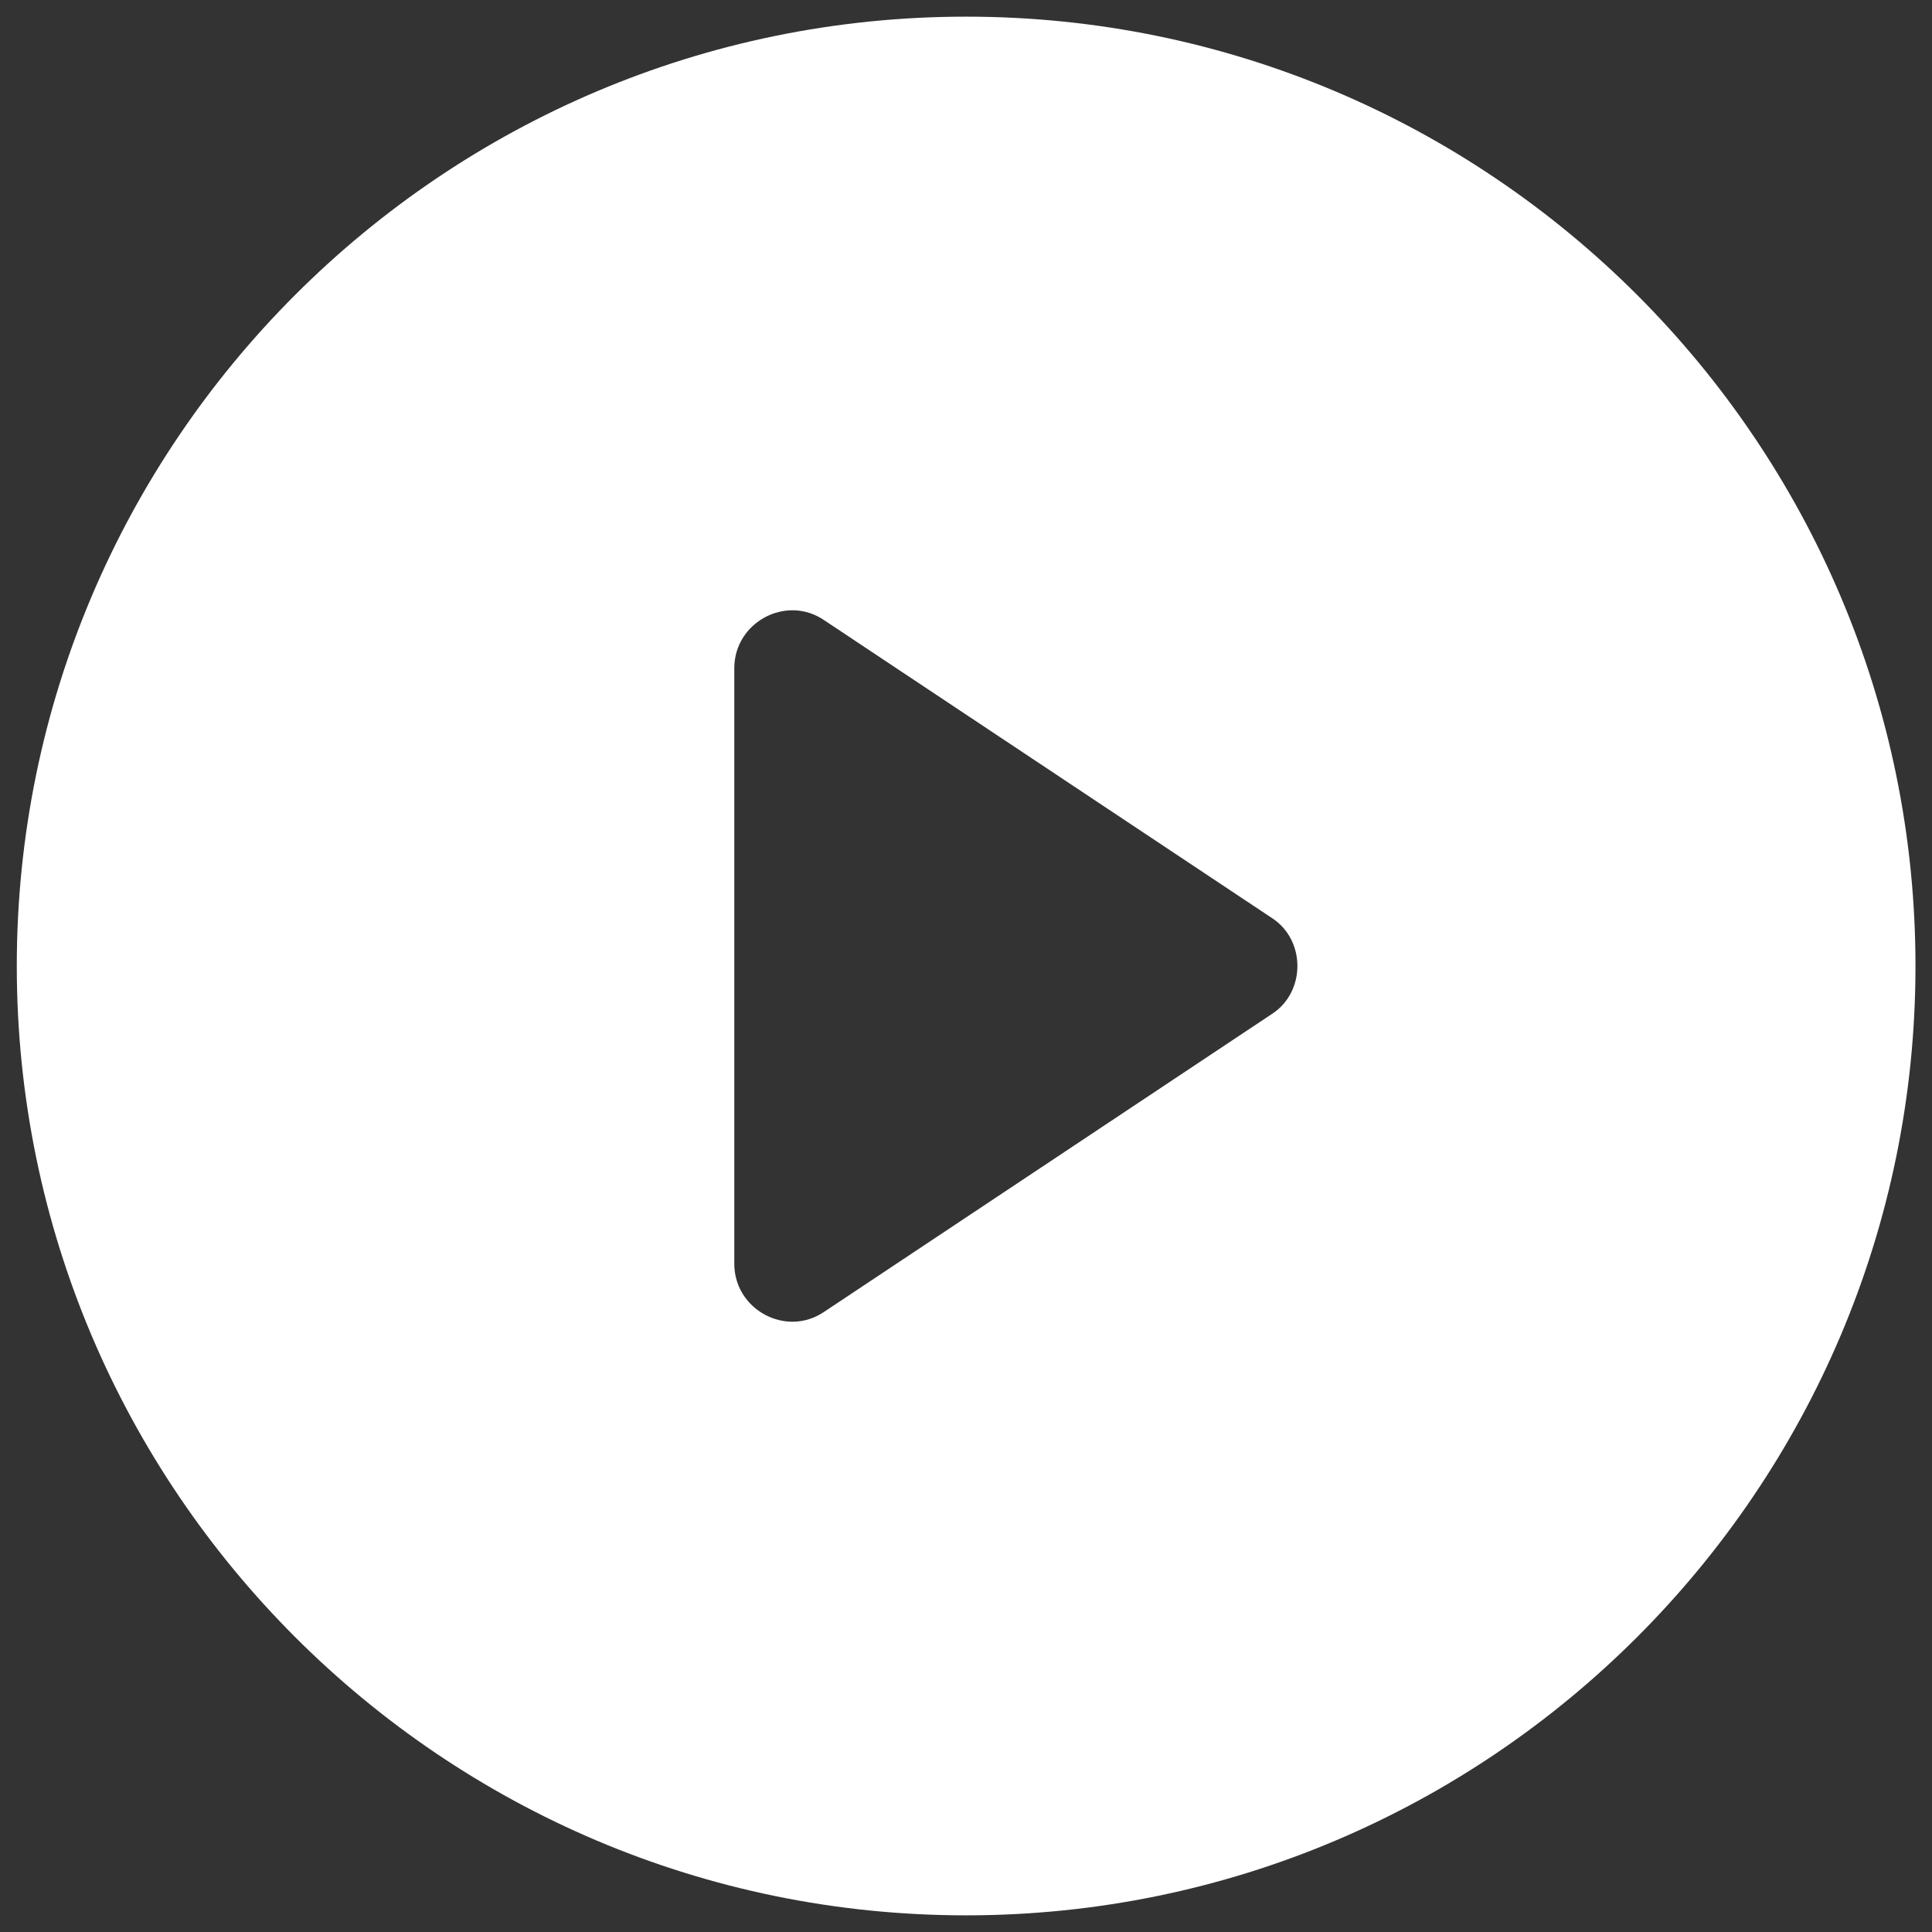<svg width="58" height="58" viewBox="0 0 58 58" fill="none" xmlns="http://www.w3.org/2000/svg">
<rect x="0" y="0" width="58" height="58" fill="#333333" stroke="none"/>
<path d="M29.004 0.5C13.284 0.5 0.504 13.28 0.504 29C0.504 44.72 13.284 57.5 29.004 57.5C44.724 57.5 57.504 44.72 57.504 29C57.504 13.28 44.724 0.5 29.004 0.5ZM38.184 30.44L24.744 39.38C23.604 40.16 22.044 39.32 22.044 37.94V20.06C22.044 18.68 23.604 17.84 24.744 18.62L38.184 27.56C39.204 28.22 39.204 29.78 38.184 30.44Z" fill="white"/>
</svg>
